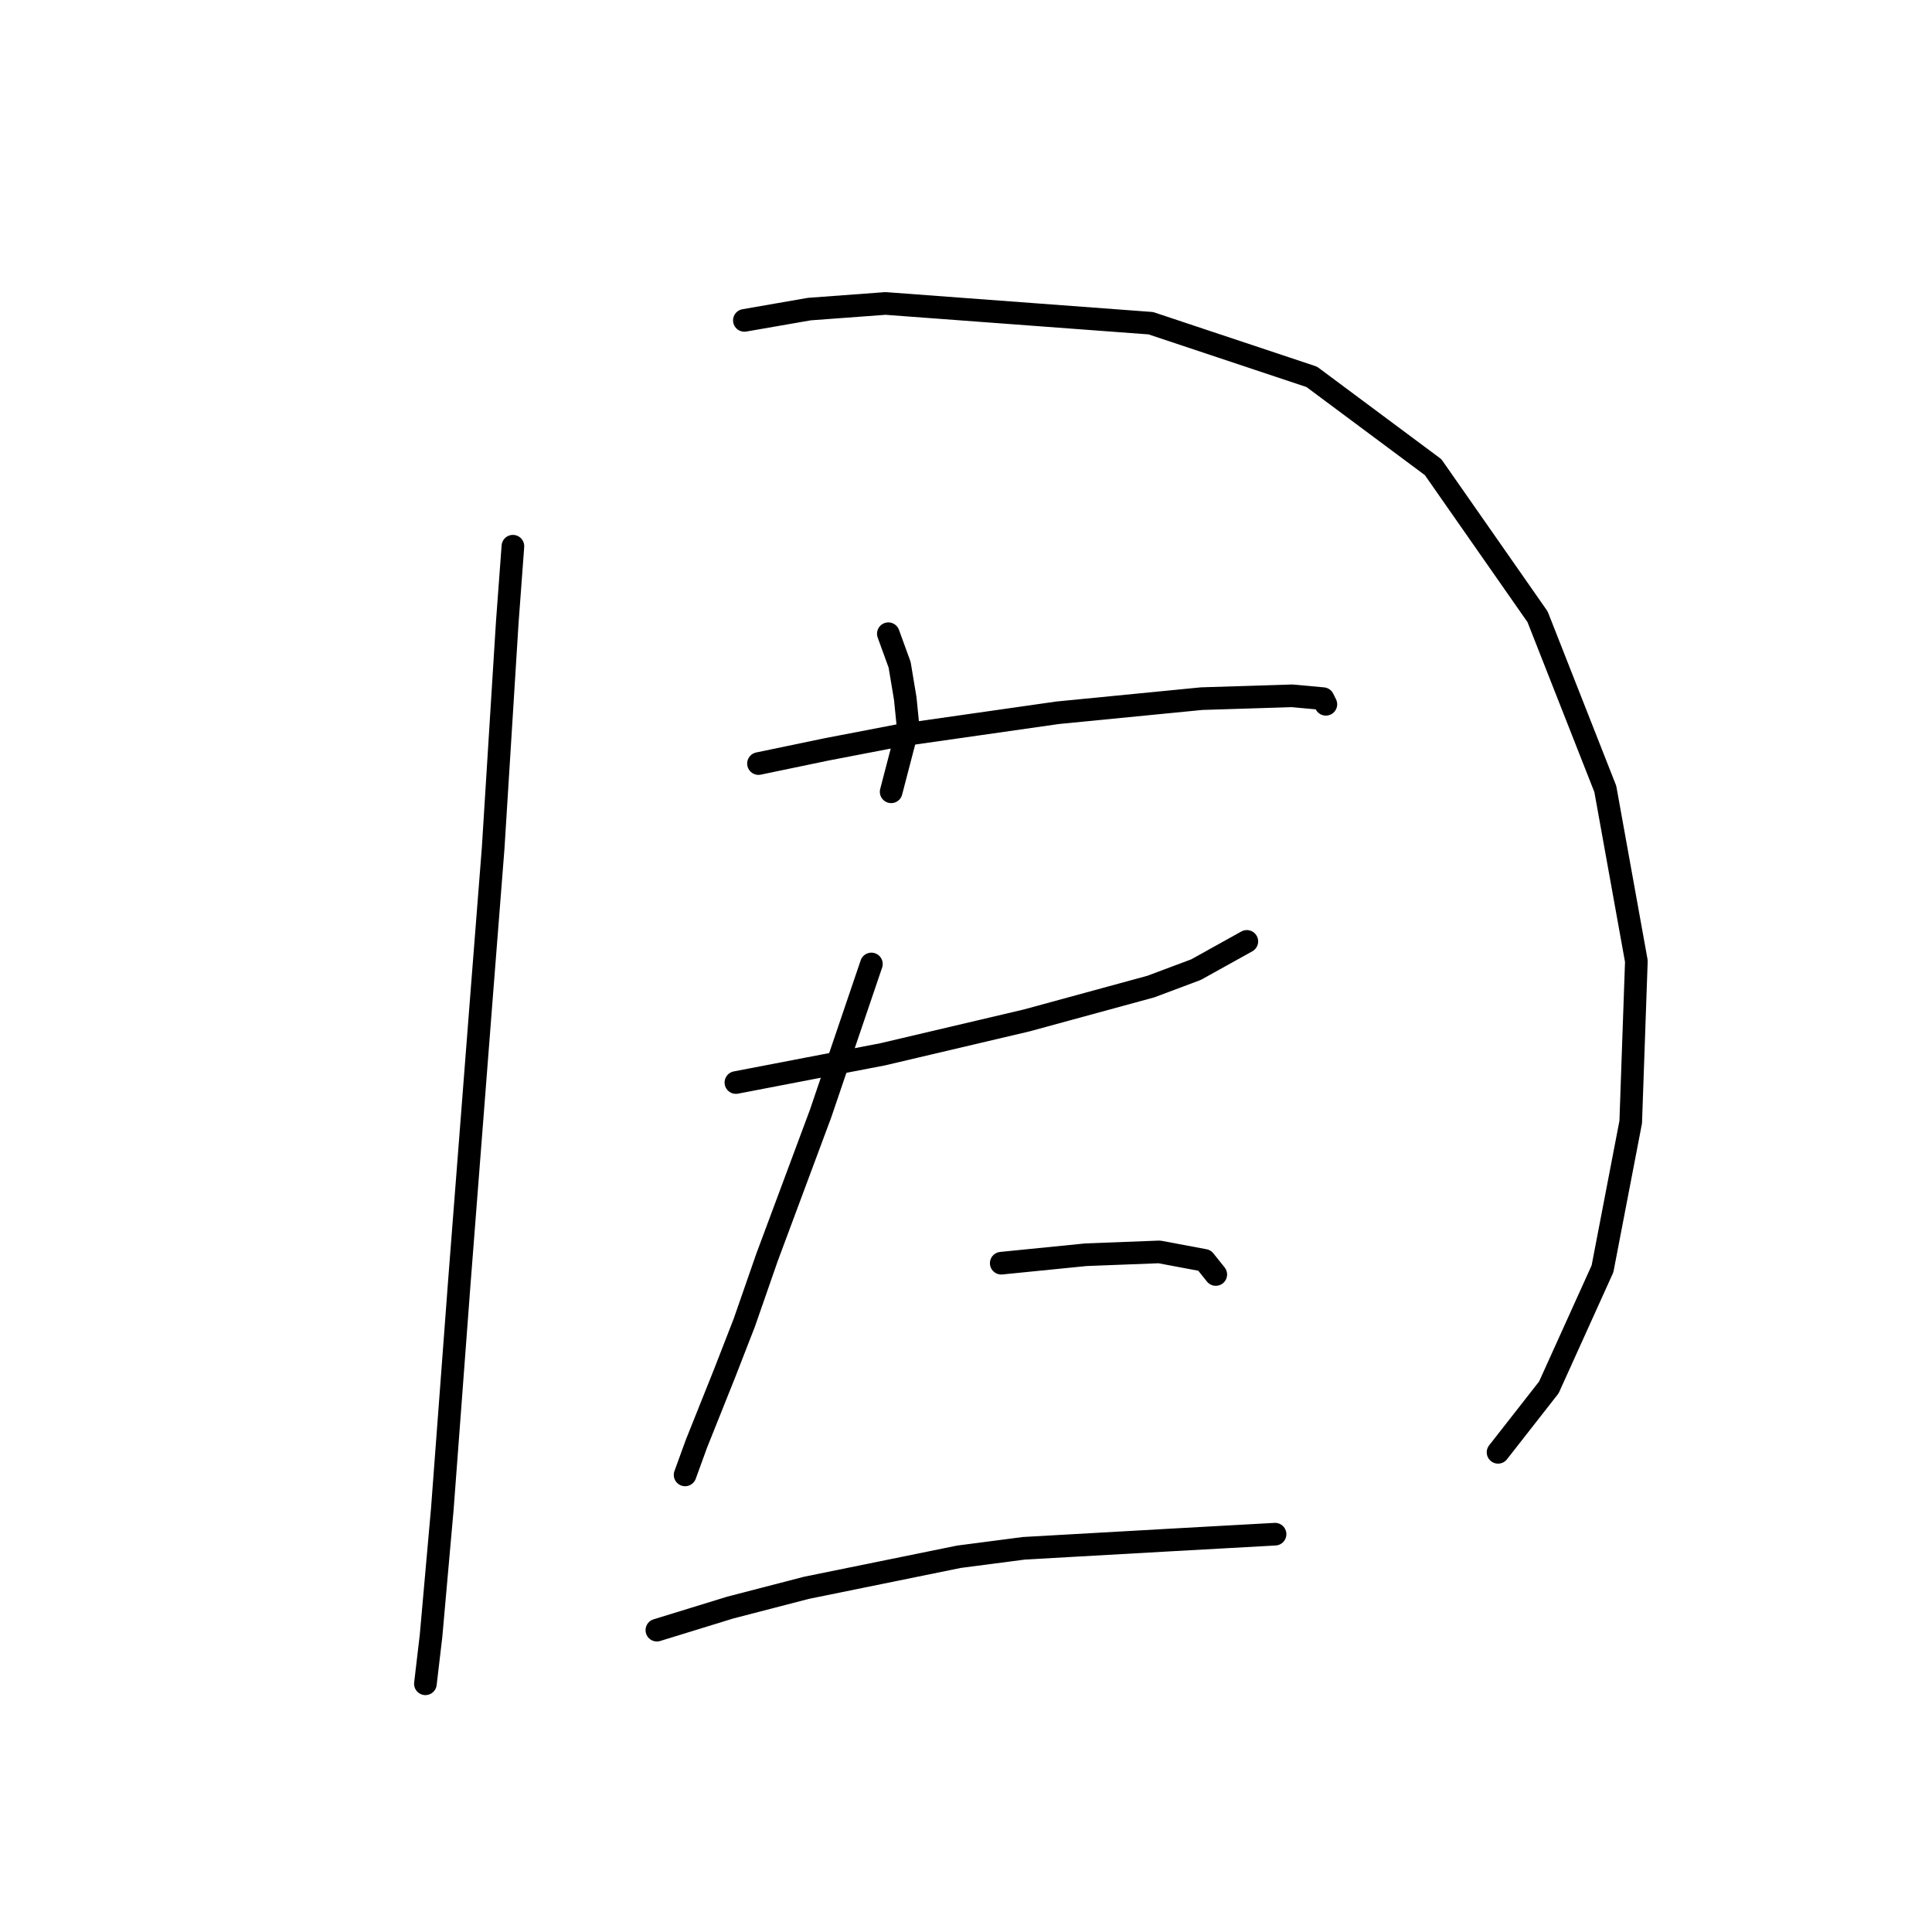<?xml version="1.0" standalone="no"?>
    <svg width="256" height="256" xmlns="http://www.w3.org/2000/svg" version="1.1">
    <polyline stroke="black" stroke-width="3" stroke-linecap="round" fill="transparent" stroke-linejoin="round" points="67.963 72.376 67.215 82.475 65.345 112.397 63.849 131.473 60.857 169.998 58.612 199.92 57.116 216.752 56.368 223.11 56.368 223.11 " />
        <polyline stroke="black" stroke-width="3" stroke-linecap="round" fill="transparent" stroke-linejoin="round" points="98.634 42.453 107.236 40.957 117.335 40.209 152.494 42.827 173.814 49.934 189.897 61.903 203.736 81.727 212.713 104.543 216.827 127.358 216.079 148.678 212.339 168.128 205.232 183.837 198.5 192.44 198.5 192.44 " />
        <polyline stroke="black" stroke-width="3" stroke-linecap="round" fill="transparent" stroke-linejoin="round" points="117.709 83.971 119.205 88.085 119.953 92.574 120.327 96.314 118.083 104.917 118.083 104.917 " />
        <polyline stroke="black" stroke-width="3" stroke-linecap="round" fill="transparent" stroke-linejoin="round" points="100.504 101.176 109.48 99.306 119.205 97.436 140.151 94.444 159.227 92.574 171.196 92.199 175.31 92.574 175.684 93.322 175.684 93.322 " />
        <polyline stroke="black" stroke-width="3" stroke-linecap="round" fill="transparent" stroke-linejoin="round" points="97.511 143.442 107.236 141.572 116.961 139.701 136.037 135.213 152.494 130.725 158.479 128.48 165.211 124.74 165.211 124.74 " />
        <polyline stroke="black" stroke-width="3" stroke-linecap="round" fill="transparent" stroke-linejoin="round" points="115.465 127.732 108.732 147.556 101.626 166.632 98.634 175.234 96.015 181.967 92.275 191.318 90.779 195.432 90.779 195.432 " />
        <polyline stroke="black" stroke-width="3" stroke-linecap="round" fill="transparent" stroke-linejoin="round" points="132.67 167.38 143.891 166.258 153.616 165.884 159.601 167.006 161.097 168.876 161.097 168.876 " />
        <polyline stroke="black" stroke-width="3" stroke-linecap="round" fill="transparent" stroke-linejoin="round" points="87.039 216.004 96.763 213.011 106.862 210.393 127.06 206.279 135.663 205.157 155.486 204.035 168.951 203.287 168.951 203.287 " />
        </svg>